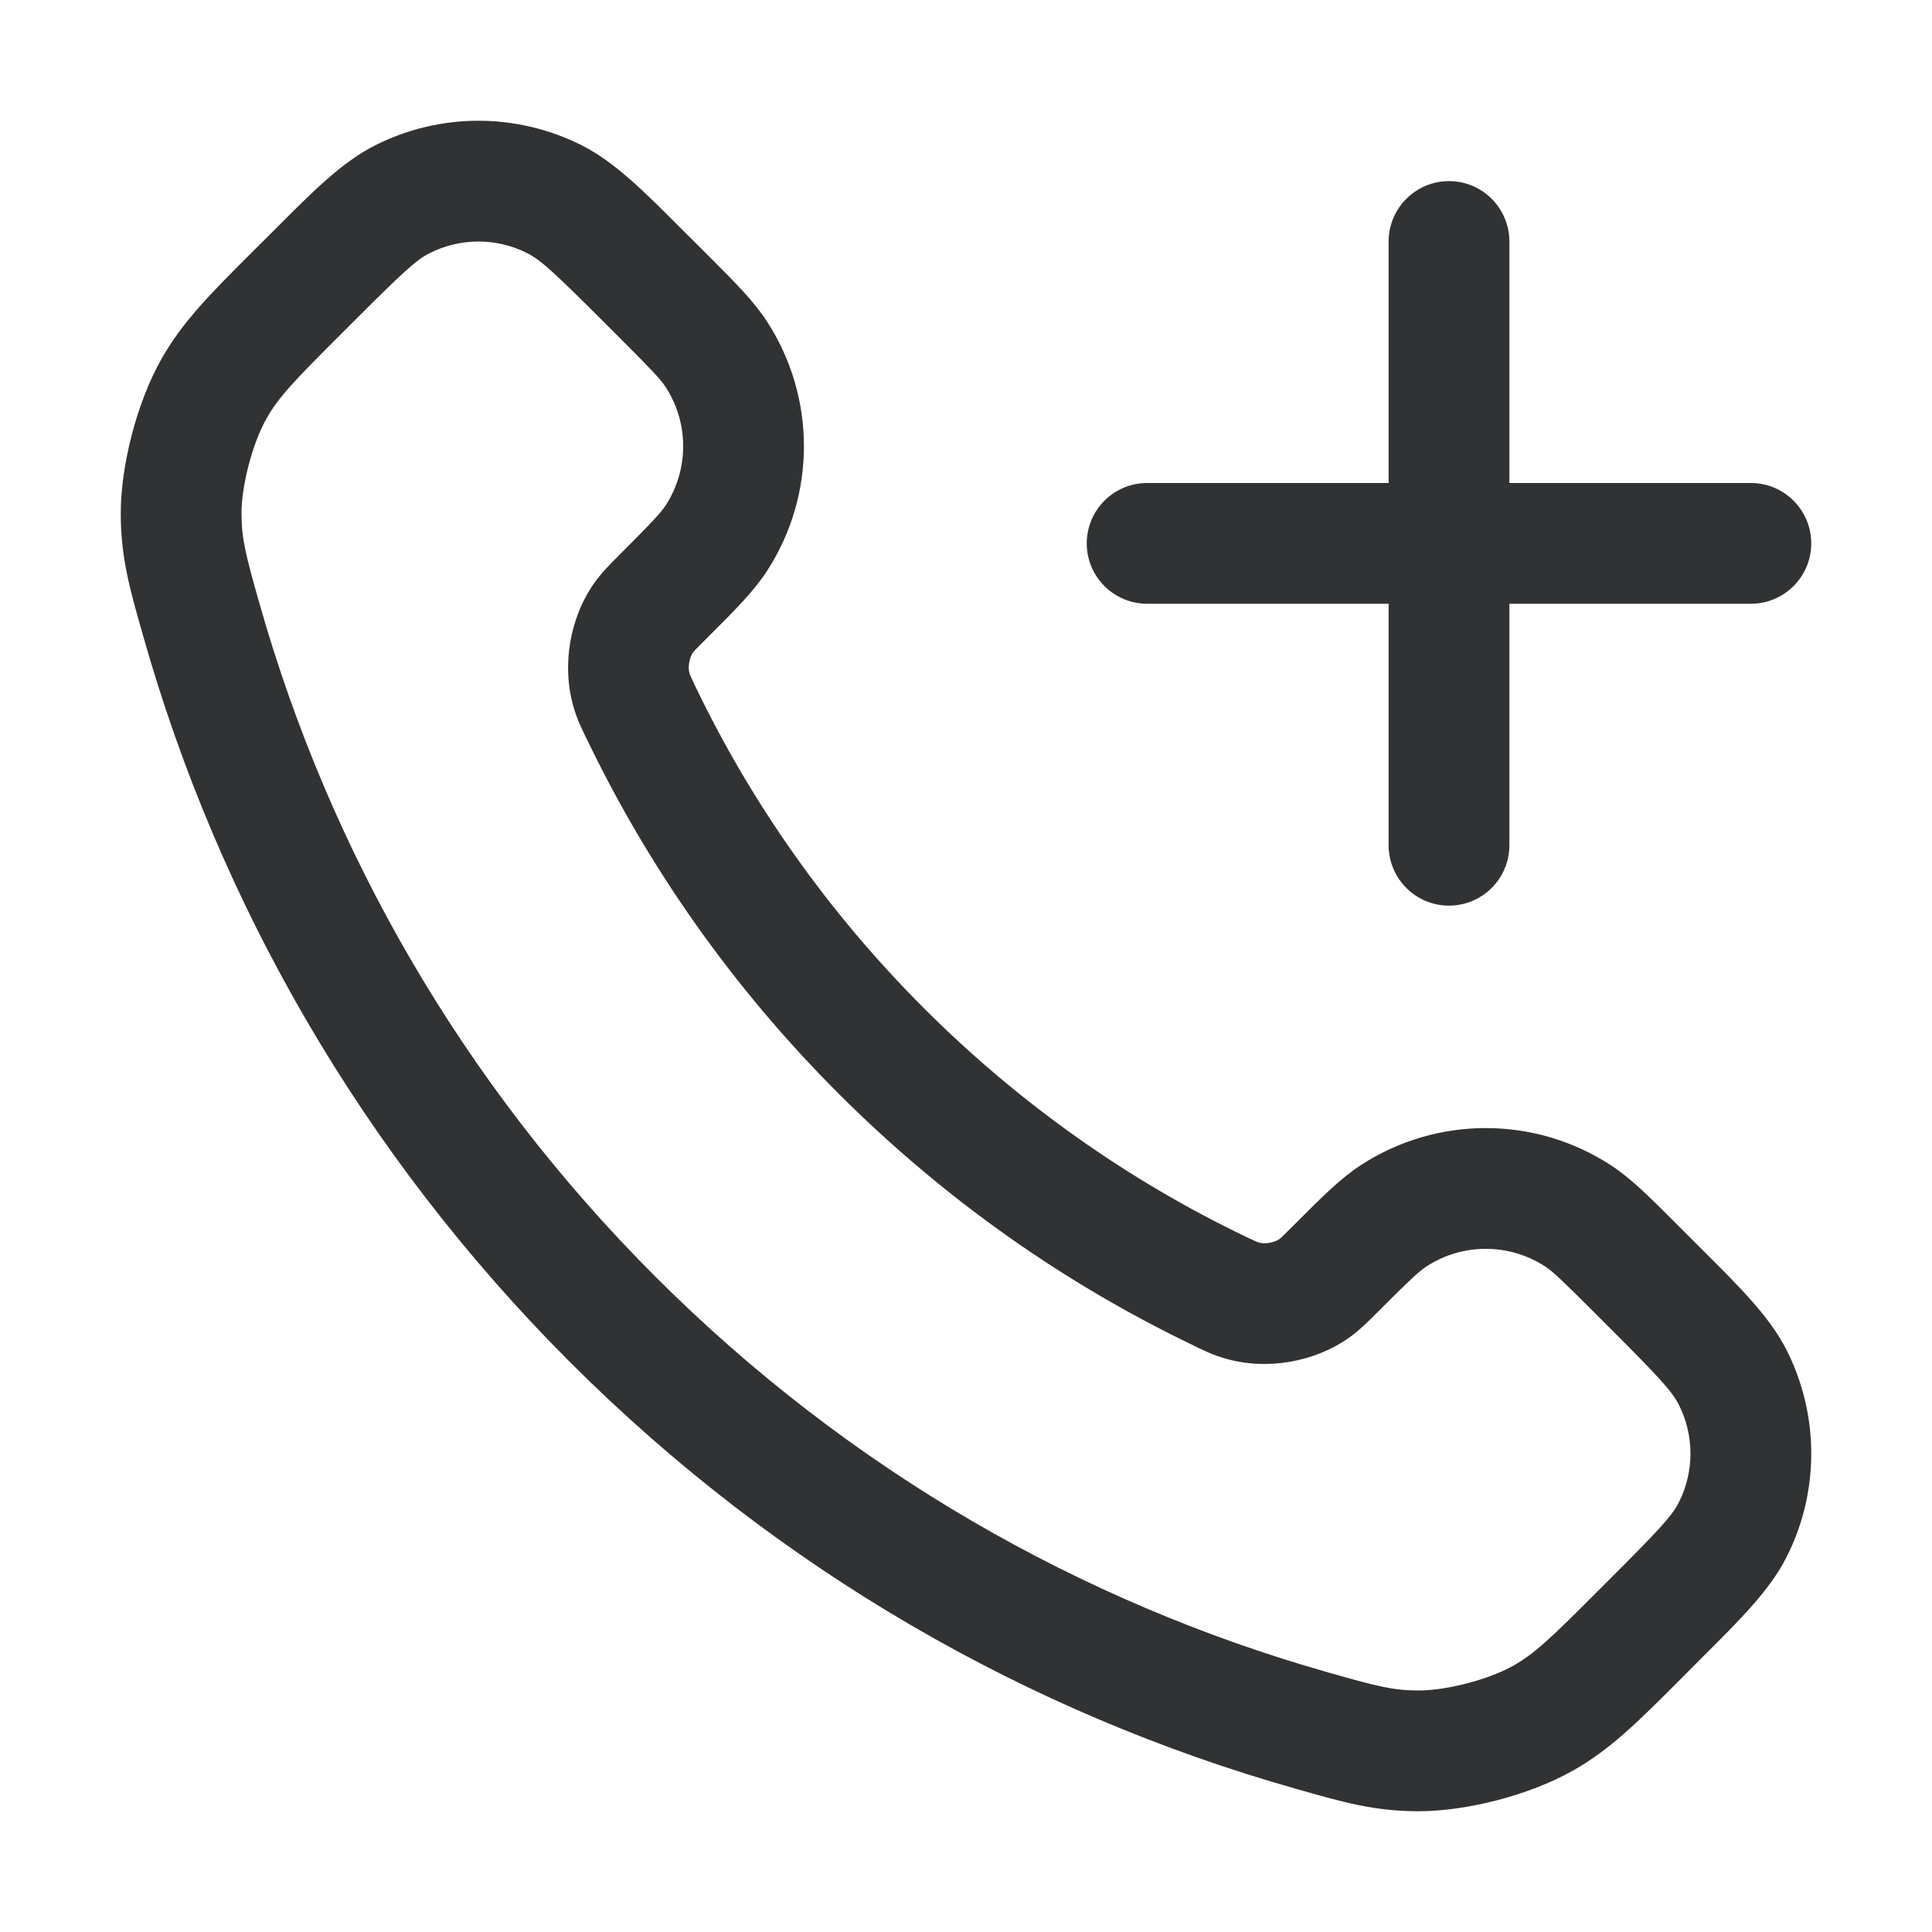 <svg width="16" height="16" viewBox="0 0 16 16" fill="none" xmlns="http://www.w3.org/2000/svg">
    <path fill-rule="evenodd" clip-rule="evenodd"
        d="M4.819 1.204C4.28 0.932 3.644 0.932 3.106 1.204C2.833 1.342 2.594 1.582 2.279 1.898L2.073 2.103C1.739 2.437 1.508 2.668 1.333 2.98C1.134 3.335 0.999 3.853 1 4.259C1.001 4.617 1.074 4.875 1.179 5.243L1.188 5.275C1.812 7.474 2.99 9.549 4.72 11.28C6.451 13.01 8.526 14.188 10.725 14.812L10.757 14.821C11.125 14.926 11.383 14.999 11.741 15C12.147 15.001 12.665 14.866 13.02 14.667C13.332 14.492 13.563 14.261 13.897 13.927L14.102 13.721C14.418 13.406 14.658 13.167 14.796 12.894C15.068 12.356 15.068 11.72 14.796 11.181C14.658 10.909 14.418 10.669 14.102 10.354L13.871 10.123C13.664 9.916 13.507 9.758 13.339 9.649C12.71 9.24 11.899 9.24 11.27 9.649C11.102 9.758 10.945 9.916 10.738 10.123L10.7 10.161C10.61 10.251 10.602 10.257 10.596 10.261C10.555 10.291 10.473 10.305 10.425 10.29C10.422 10.289 10.417 10.288 10.403 10.282C10.385 10.274 10.362 10.263 10.315 10.241C9.353 9.779 8.45 9.148 7.651 8.349C6.852 7.55 6.221 6.647 5.759 5.685C5.737 5.638 5.726 5.615 5.718 5.597C5.712 5.583 5.711 5.578 5.71 5.575C5.695 5.527 5.709 5.445 5.739 5.404C5.743 5.398 5.749 5.39 5.839 5.3L5.877 5.262C6.084 5.055 6.242 4.898 6.351 4.73C6.76 4.101 6.76 3.29 6.351 2.661C6.242 2.493 6.084 2.336 5.877 2.128L5.646 1.898C5.331 1.582 5.091 1.342 4.819 1.204ZM3.557 2.097C3.812 1.968 4.113 1.968 4.367 2.097C4.477 2.152 4.597 2.263 4.996 2.662L5.132 2.798C5.394 3.06 5.469 3.138 5.513 3.206C5.706 3.504 5.706 3.887 5.513 4.185C5.469 4.252 5.394 4.33 5.132 4.593L5.117 4.608C5.052 4.673 4.984 4.741 4.926 4.822C4.718 5.112 4.65 5.512 4.75 5.855C4.777 5.951 4.815 6.029 4.85 6.102L4.858 6.117C5.368 7.18 6.064 8.176 6.944 9.056C7.824 9.936 8.82 10.632 9.883 11.142L9.898 11.15C9.971 11.185 10.049 11.223 10.145 11.25C10.488 11.351 10.888 11.282 11.178 11.074C11.259 11.016 11.327 10.948 11.392 10.883L11.407 10.868C11.669 10.606 11.748 10.531 11.815 10.487C12.113 10.294 12.496 10.294 12.794 10.487C12.862 10.531 12.94 10.606 13.202 10.868L13.338 11.004C13.737 11.403 13.848 11.523 13.903 11.633C14.032 11.887 14.032 12.188 13.903 12.443C13.848 12.553 13.737 12.672 13.338 13.071L13.228 13.181C12.843 13.567 12.709 13.695 12.53 13.796C12.326 13.91 11.977 14.001 11.744 14C11.534 13.999 11.402 13.965 10.998 13.85C8.959 13.271 7.034 12.179 5.427 10.572C3.821 8.966 2.729 7.041 2.15 5.002C2.035 4.598 2.001 4.466 2 4.256C1.999 4.023 2.09 3.674 2.205 3.47C2.305 3.291 2.433 3.157 2.819 2.772L2.929 2.662C3.328 2.263 3.447 2.152 3.557 2.097Z"
        fill="#303233" />
    <path
        d="M12 1.5C12.276 1.5 12.5 1.724 12.5 2V4H14.5C14.776 4 15 4.224 15 4.5C15 4.776 14.776 5 14.5 5H12.5V7C12.5 7.276 12.276 7.5 12 7.5C11.724 7.5 11.5 7.276 11.5 7V5H9.5C9.224 5 9 4.776 9 4.5C9 4.224 9.224 4 9.5 4H11.5V2C11.5 1.724 11.724 1.5 12 1.5Z"
        fill="#303233" />
</svg>
